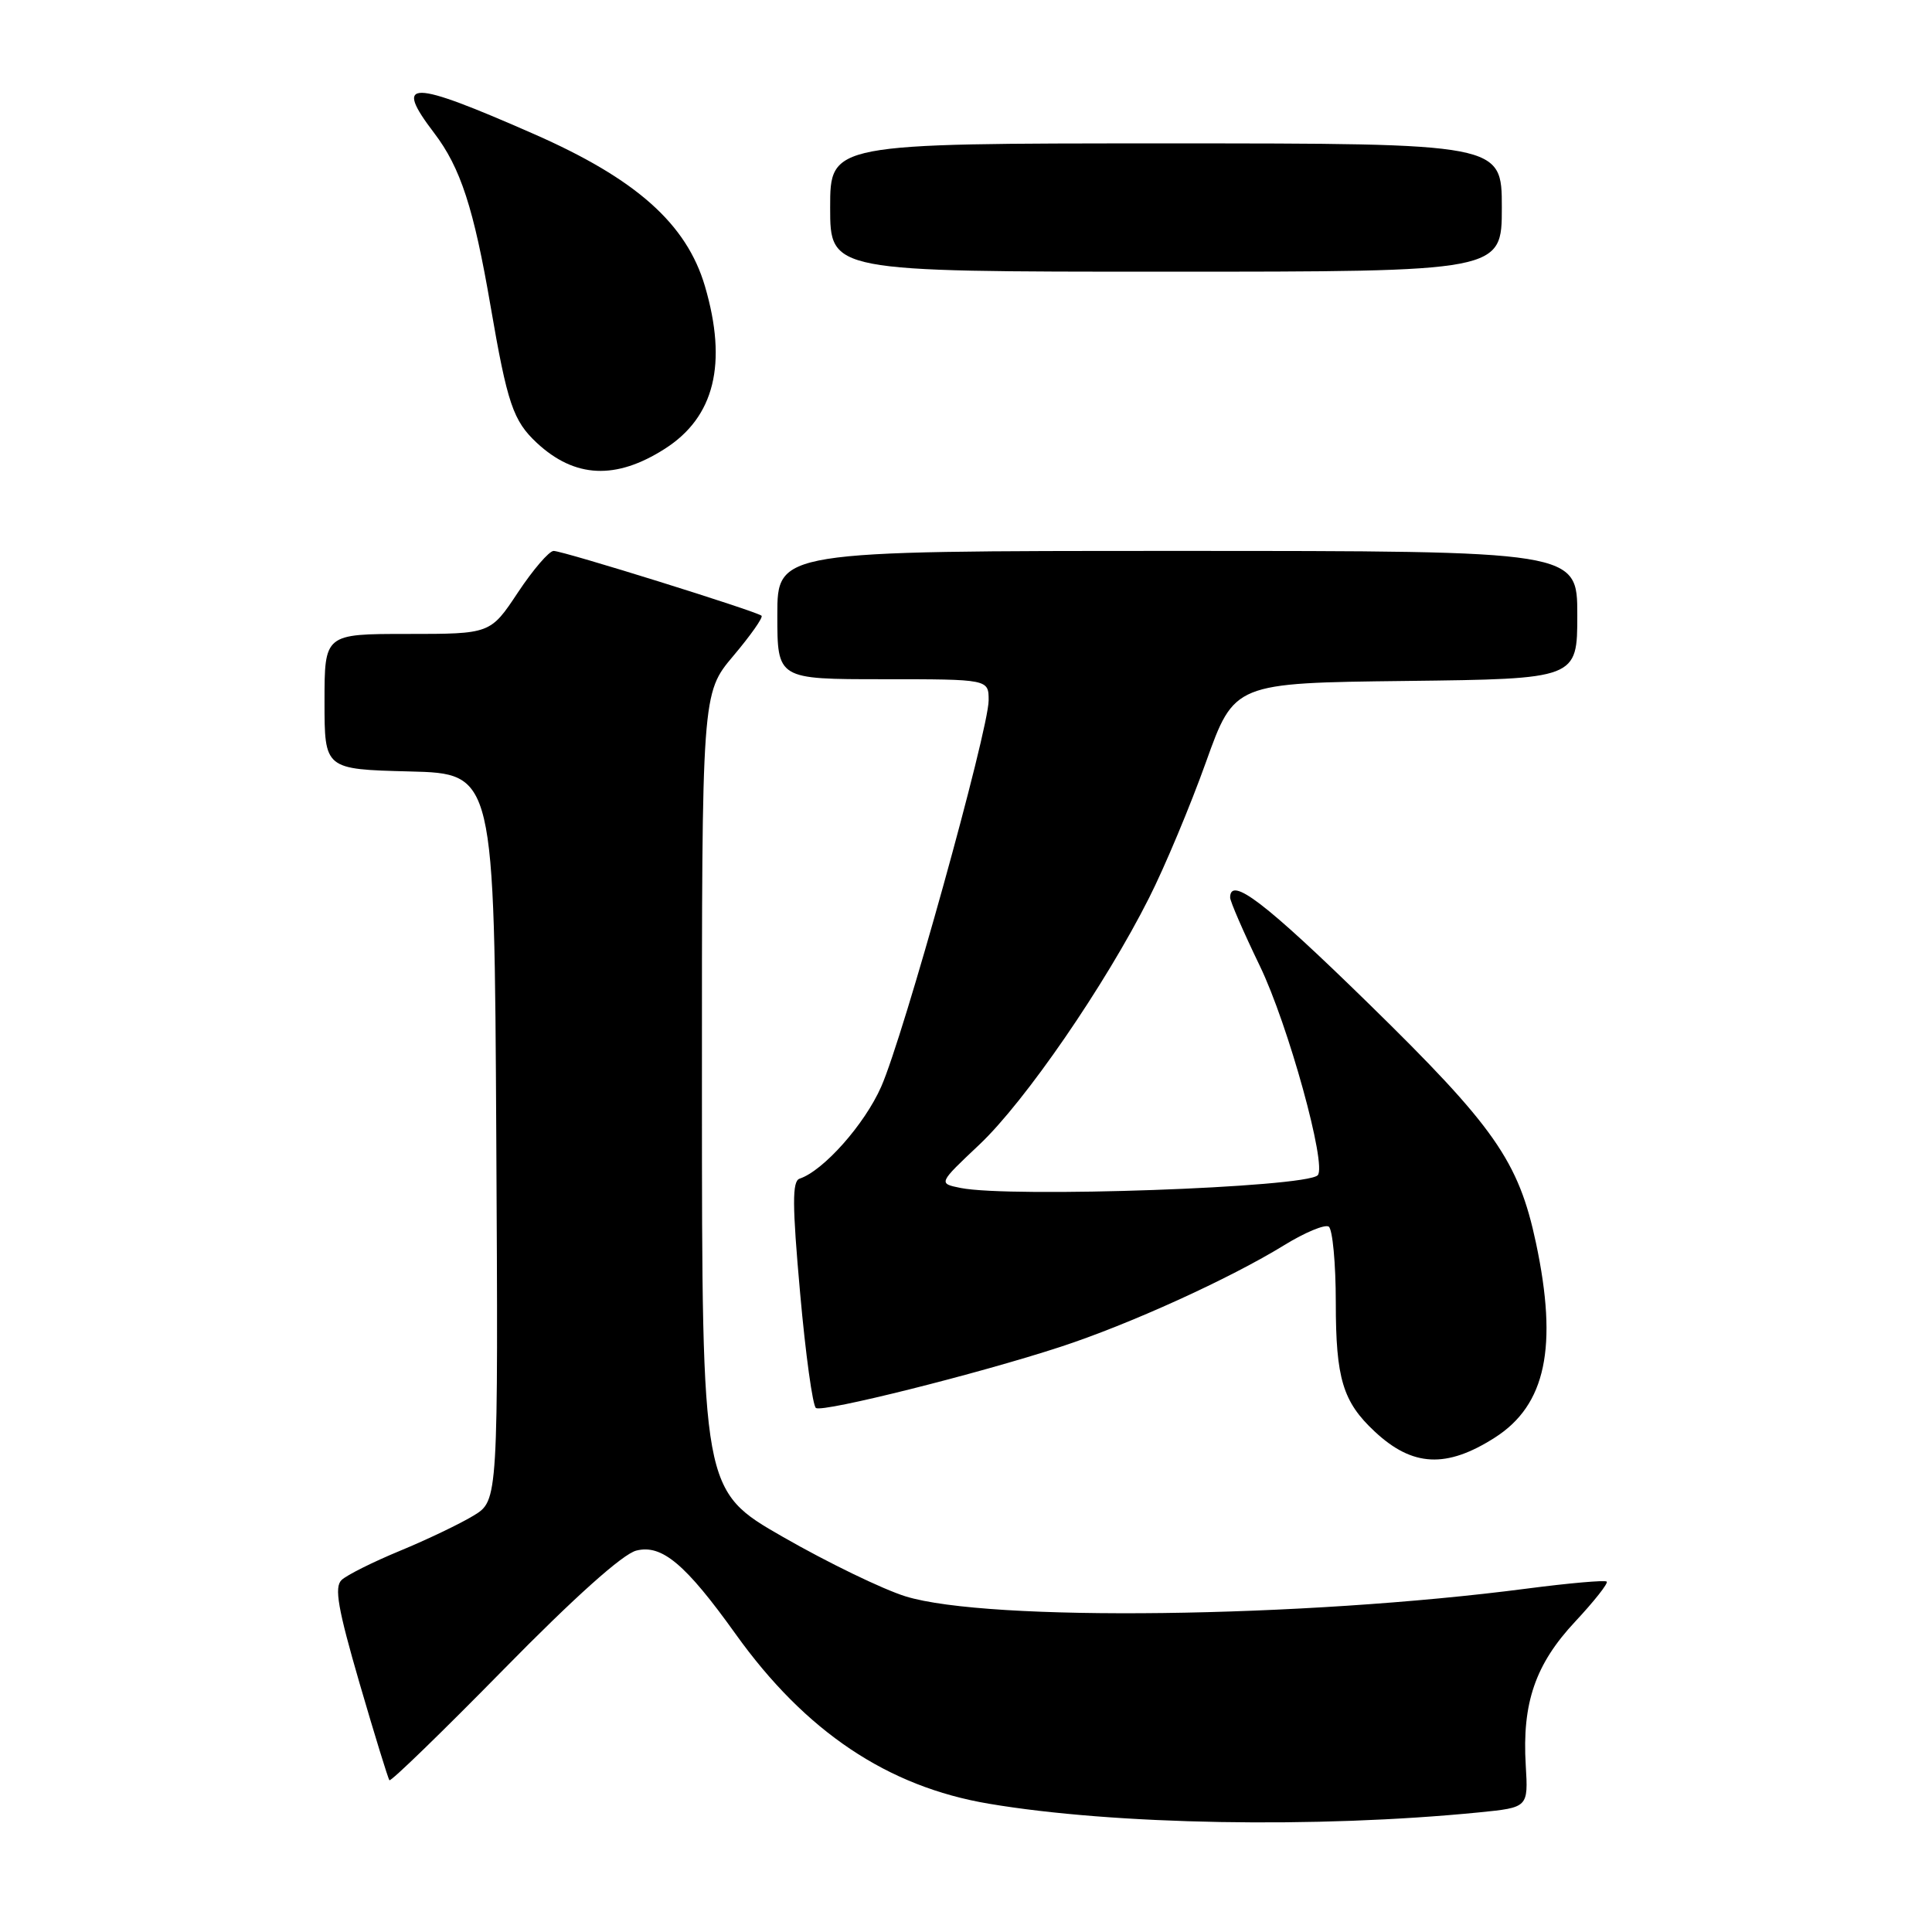 <?xml version="1.0" encoding="UTF-8" standalone="no"?>
<!DOCTYPE svg PUBLIC "-//W3C//DTD SVG 1.1//EN" "http://www.w3.org/Graphics/SVG/1.1/DTD/svg11.dtd" >
<svg xmlns="http://www.w3.org/2000/svg" xmlns:xlink="http://www.w3.org/1999/xlink" version="1.1" viewBox="0 0 256 256">
 <g >
 <path fill="currentColor"
d=" M 196.00 240.15 C 202.50 239.50 202.50 239.50 202.17 233.92 C 201.67 225.66 203.44 220.51 208.72 214.87 C 211.24 212.17 213.12 209.79 212.90 209.57 C 212.68 209.35 207.91 209.77 202.30 210.50 C 172.56 214.38 130.92 214.90 120.00 211.53 C 116.97 210.59 109.67 207.05 103.76 203.66 C 93.02 197.50 93.02 197.50 93.01 144.68 C 93.00 91.86 93.00 91.86 97.16 86.92 C 99.45 84.21 101.14 81.81 100.91 81.59 C 100.30 81.01 74.62 73.00 73.36 73.00 C 72.77 73.00 70.64 75.47 68.63 78.50 C 64.98 84.00 64.98 84.00 53.99 84.00 C 43.00 84.00 43.00 84.00 43.00 92.97 C 43.00 101.93 43.00 101.93 54.25 102.22 C 65.50 102.50 65.50 102.50 65.76 150.66 C 66.02 198.83 66.02 198.83 62.76 200.82 C 60.97 201.91 56.58 204.01 53.00 205.49 C 49.42 206.97 45.94 208.71 45.26 209.36 C 44.27 210.31 44.77 213.14 47.64 223.03 C 49.64 229.89 51.42 235.67 51.60 235.89 C 51.79 236.10 58.59 229.50 66.72 221.22 C 76.12 211.64 82.53 205.90 84.32 205.46 C 87.70 204.61 90.83 207.24 97.46 216.50 C 106.72 229.45 117.60 236.74 131.02 239.00 C 147.65 241.81 174.49 242.28 196.00 240.15 Z  M 198.09 190.48 C 204.83 186.17 206.45 178.49 203.53 164.72 C 201.22 153.84 198.05 149.31 181.33 132.96 C 167.64 119.58 163.00 116.03 163.00 118.93 C 163.00 119.43 164.77 123.51 166.93 127.98 C 170.68 135.73 175.86 154.48 174.60 155.73 C 172.98 157.36 133.94 158.74 127.28 157.41 C 124.32 156.81 124.32 156.81 129.78 151.66 C 135.83 145.95 146.46 130.49 152.26 118.97 C 154.34 114.86 157.72 106.78 159.79 101.00 C 163.55 90.50 163.55 90.50 186.28 90.23 C 209.00 89.96 209.00 89.96 209.00 81.48 C 209.00 73.00 209.00 73.00 156.00 73.00 C 103.00 73.00 103.00 73.00 103.00 81.50 C 103.00 90.00 103.00 90.00 117.00 90.00 C 131.00 90.00 131.00 90.00 131.00 92.80 C 131.00 96.74 119.71 137.35 116.76 144.00 C 114.56 148.99 109.11 155.13 105.95 156.18 C 104.96 156.51 104.97 159.61 106.02 171.34 C 106.74 179.45 107.69 186.31 108.12 186.57 C 109.08 187.17 129.62 182.03 140.50 178.47 C 149.61 175.50 162.96 169.43 170.20 164.97 C 172.90 163.31 175.54 162.21 176.06 162.53 C 176.57 162.86 177.00 167.39 177.00 172.61 C 177.00 182.66 177.93 185.75 182.16 189.69 C 187.17 194.37 191.66 194.59 198.09 190.48 Z  M 88.09 59.47 C 94.68 55.27 96.42 48.20 93.41 37.93 C 90.98 29.66 84.30 23.71 70.75 17.76 C 54.25 10.51 52.09 10.49 57.54 17.64 C 61.02 22.21 62.78 27.60 65.00 40.55 C 67.23 53.51 67.99 55.75 71.14 58.69 C 76.17 63.36 81.61 63.61 88.09 59.47 Z  M 199.00 27.50 C 199.00 19.00 199.00 19.00 154.50 19.00 C 110.00 19.00 110.00 19.00 110.00 27.50 C 110.00 36.00 110.00 36.00 154.50 36.00 C 199.00 36.00 199.00 36.00 199.00 27.50 Z "/>
</g>
</svg>